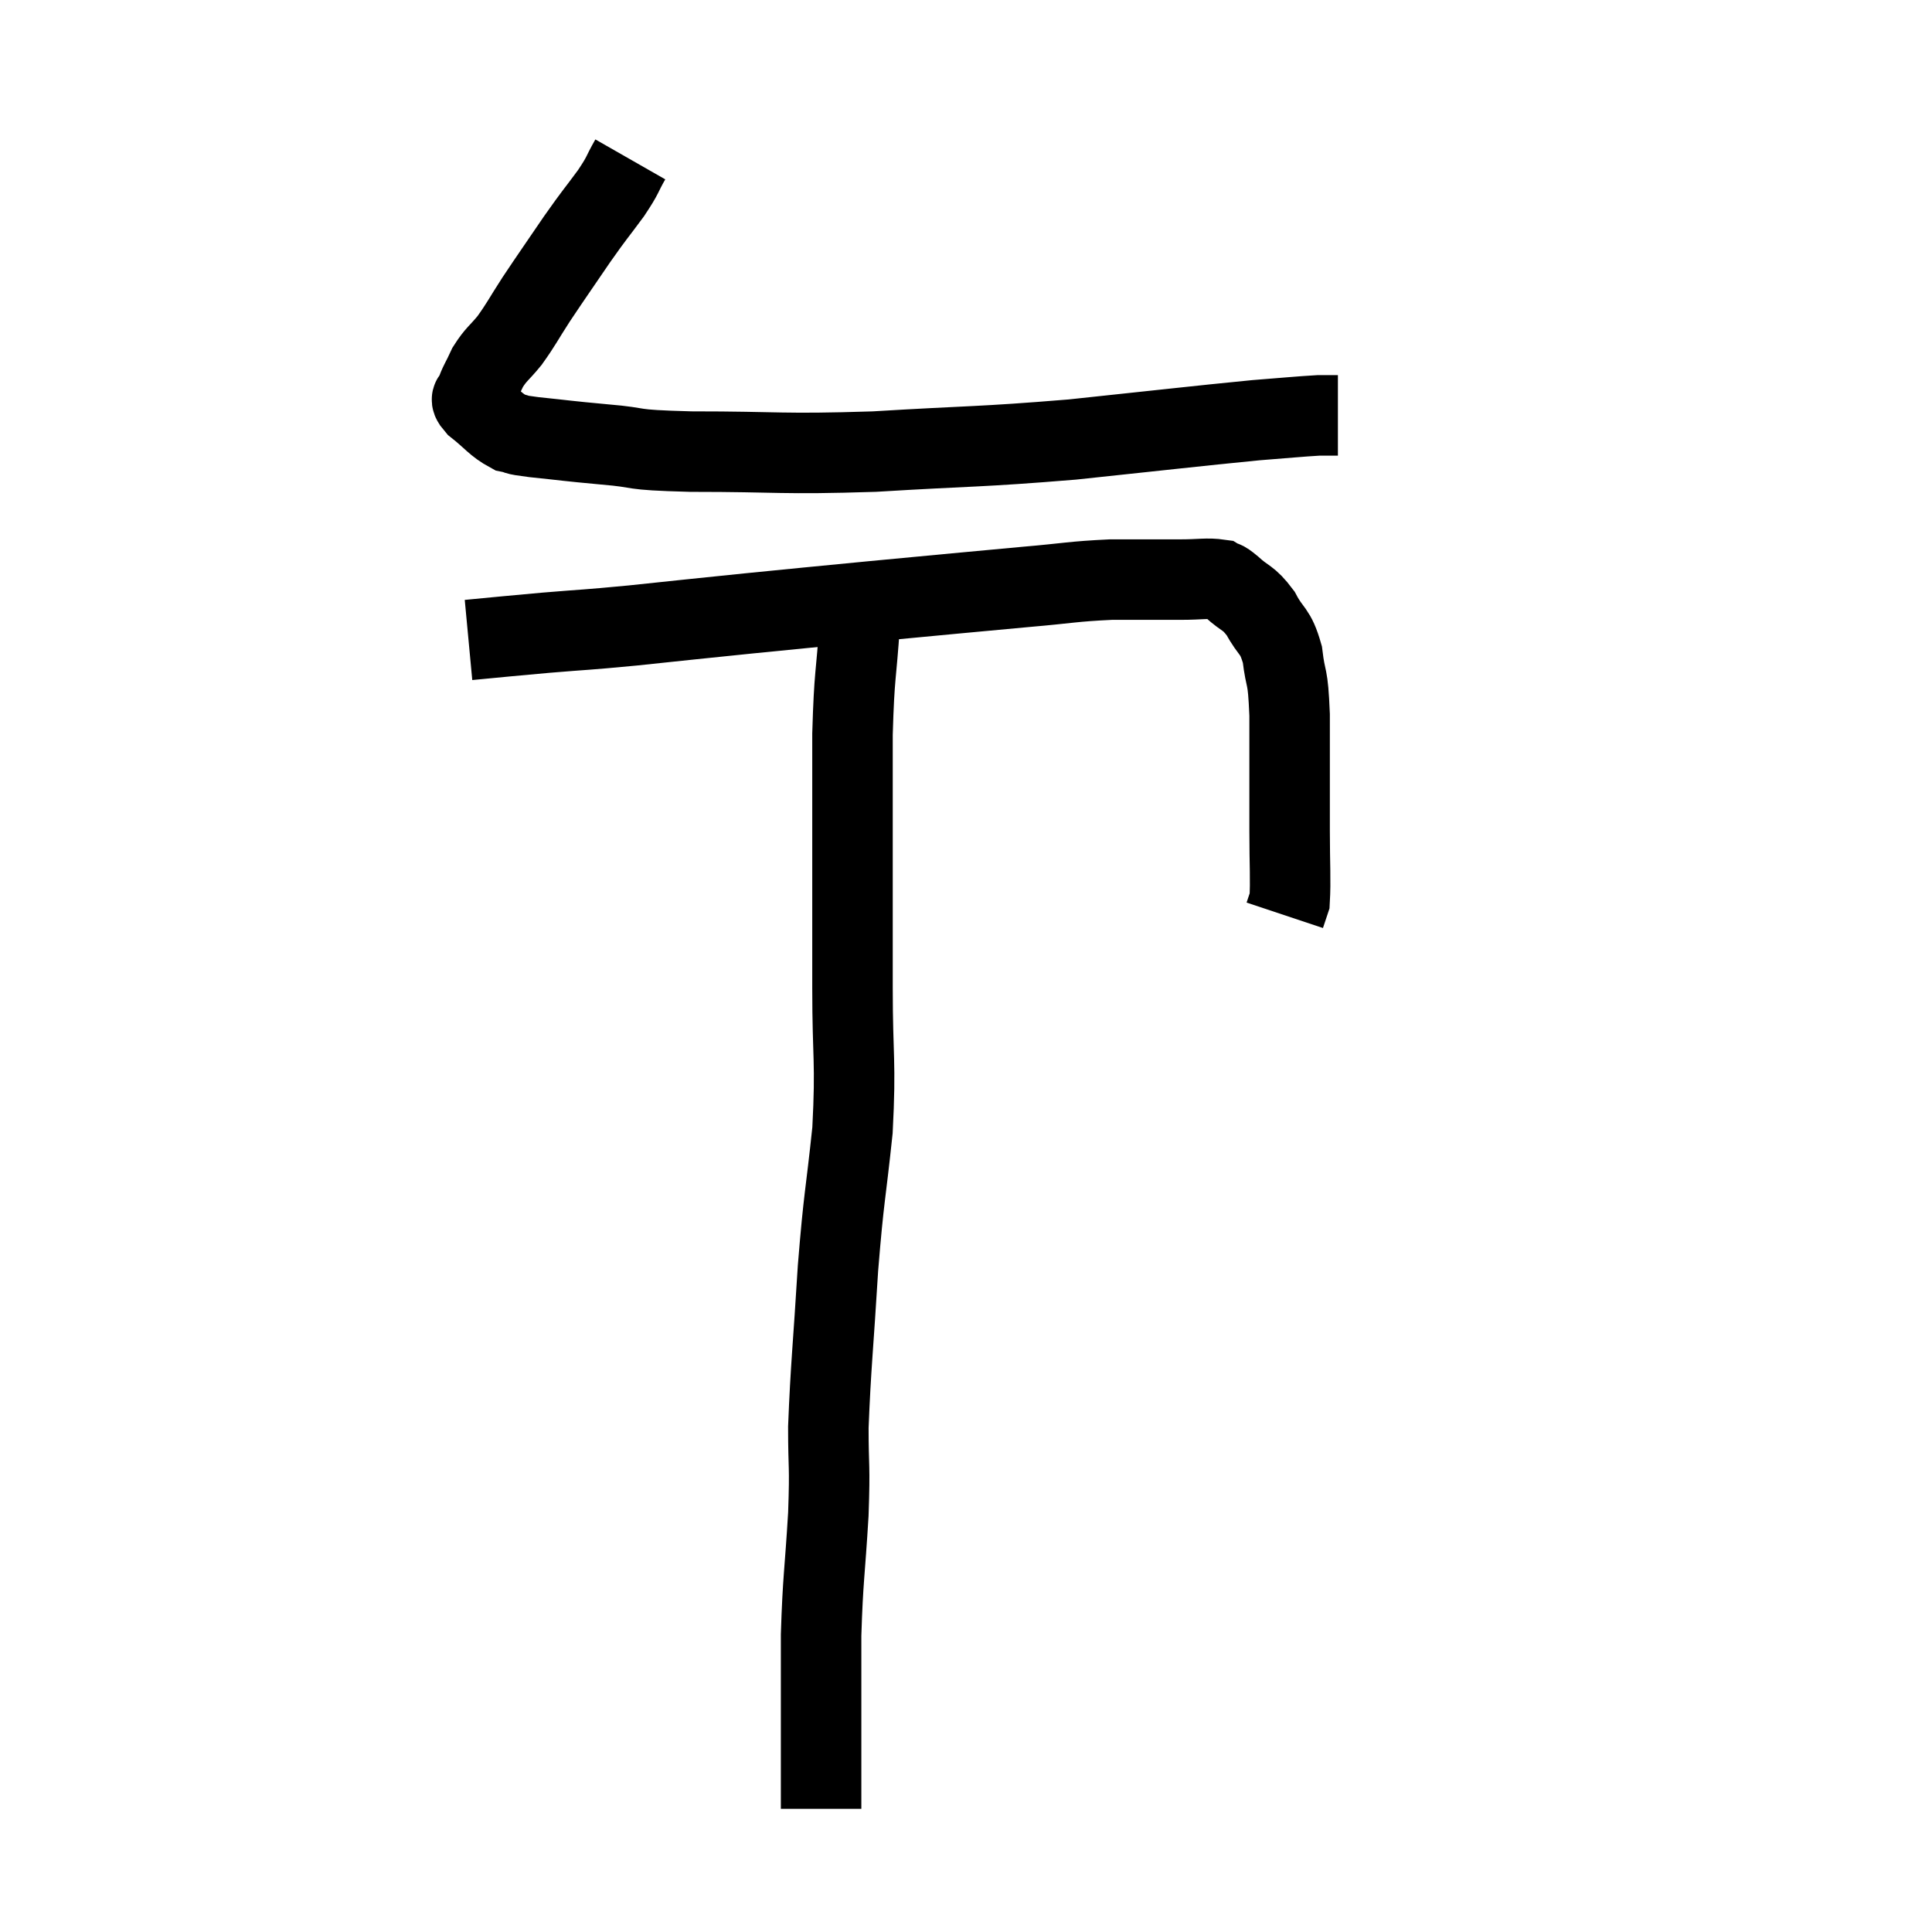 <svg width="48" height="48" viewBox="0 0 48 48" xmlns="http://www.w3.org/2000/svg"><path d="M 15.66 3.96 C 15.42 4.38, 15.51 4.305, 15.18 4.8 C 14.76 5.37, 14.805 5.28, 14.34 5.94 C 13.83 6.69, 13.74 6.81, 13.32 7.44 C 12.99 7.95, 12.96 8.04, 12.66 8.46 C 12.39 8.79, 12.33 8.79, 12.12 9.12 C 11.97 9.45, 11.895 9.54, 11.82 9.78 C 11.82 9.93, 11.61 9.84, 11.82 10.08 C 12.24 10.41, 12.3 10.545, 12.66 10.74 C 12.96 10.8, 12.675 10.785, 13.26 10.86 C 14.13 10.95, 14.025 10.95, 15 11.04 C 16.08 11.13, 15.48 11.175, 17.16 11.22 C 19.44 11.22, 19.35 11.295, 21.72 11.22 C 24.18 11.07, 24.27 11.115, 26.64 10.92 C 28.92 10.68, 29.67 10.59, 31.2 10.44 C 31.98 10.38, 32.25 10.35, 32.76 10.32 C 33 10.32, 33.12 10.32, 33.24 10.32 L 33.24 10.32" fill="none" stroke="black" stroke-width="2"></path><path d="M 11.64 15.9 C 12.6 15.81, 12.54 15.81, 13.56 15.72 C 14.64 15.63, 14.46 15.66, 15.72 15.54 C 17.16 15.39, 17.115 15.39, 18.6 15.24 C 20.13 15.09, 19.935 15.105, 21.66 14.94 C 23.58 14.76, 24.015 14.715, 25.5 14.58 C 26.55 14.49, 26.64 14.445, 27.6 14.4 C 28.47 14.4, 28.665 14.4, 29.34 14.4 C 29.82 14.4, 29.985 14.355, 30.3 14.4 C 30.45 14.49, 30.345 14.37, 30.6 14.58 C 30.96 14.91, 31.005 14.82, 31.32 15.24 C 31.59 15.75, 31.68 15.63, 31.86 16.26 C 31.95 17.01, 31.995 16.665, 32.04 17.76 C 32.04 19.2, 32.04 19.485, 32.04 20.64 C 32.04 21.51, 32.07 21.855, 32.04 22.38 C 31.98 22.56, 31.95 22.65, 31.92 22.74 L 31.92 22.74" fill="none" stroke="black" stroke-width="2"></path><path d="M 21.36 15.48 C 21.27 16.86, 21.225 16.68, 21.18 18.24 C 21.18 19.98, 21.18 20.145, 21.18 21.72 C 21.18 23.13, 21.18 22.95, 21.18 24.54 C 21.18 26.31, 21.27 26.34, 21.18 28.08 C 21 29.79, 20.97 29.655, 20.82 31.5 C 20.7 33.48, 20.64 33.93, 20.58 35.46 C 20.58 36.54, 20.625 36.33, 20.58 37.62 C 20.49 39.12, 20.445 39.195, 20.4 40.62 C 20.4 41.97, 20.4 42.315, 20.4 43.32 C 20.4 43.98, 20.4 44.235, 20.4 44.64 C 20.4 44.79, 20.4 44.865, 20.4 44.94 C 20.4 44.94, 20.4 44.94, 20.4 44.94 L 20.4 44.94" fill="none" stroke="black" stroke-width="2"></path></svg>